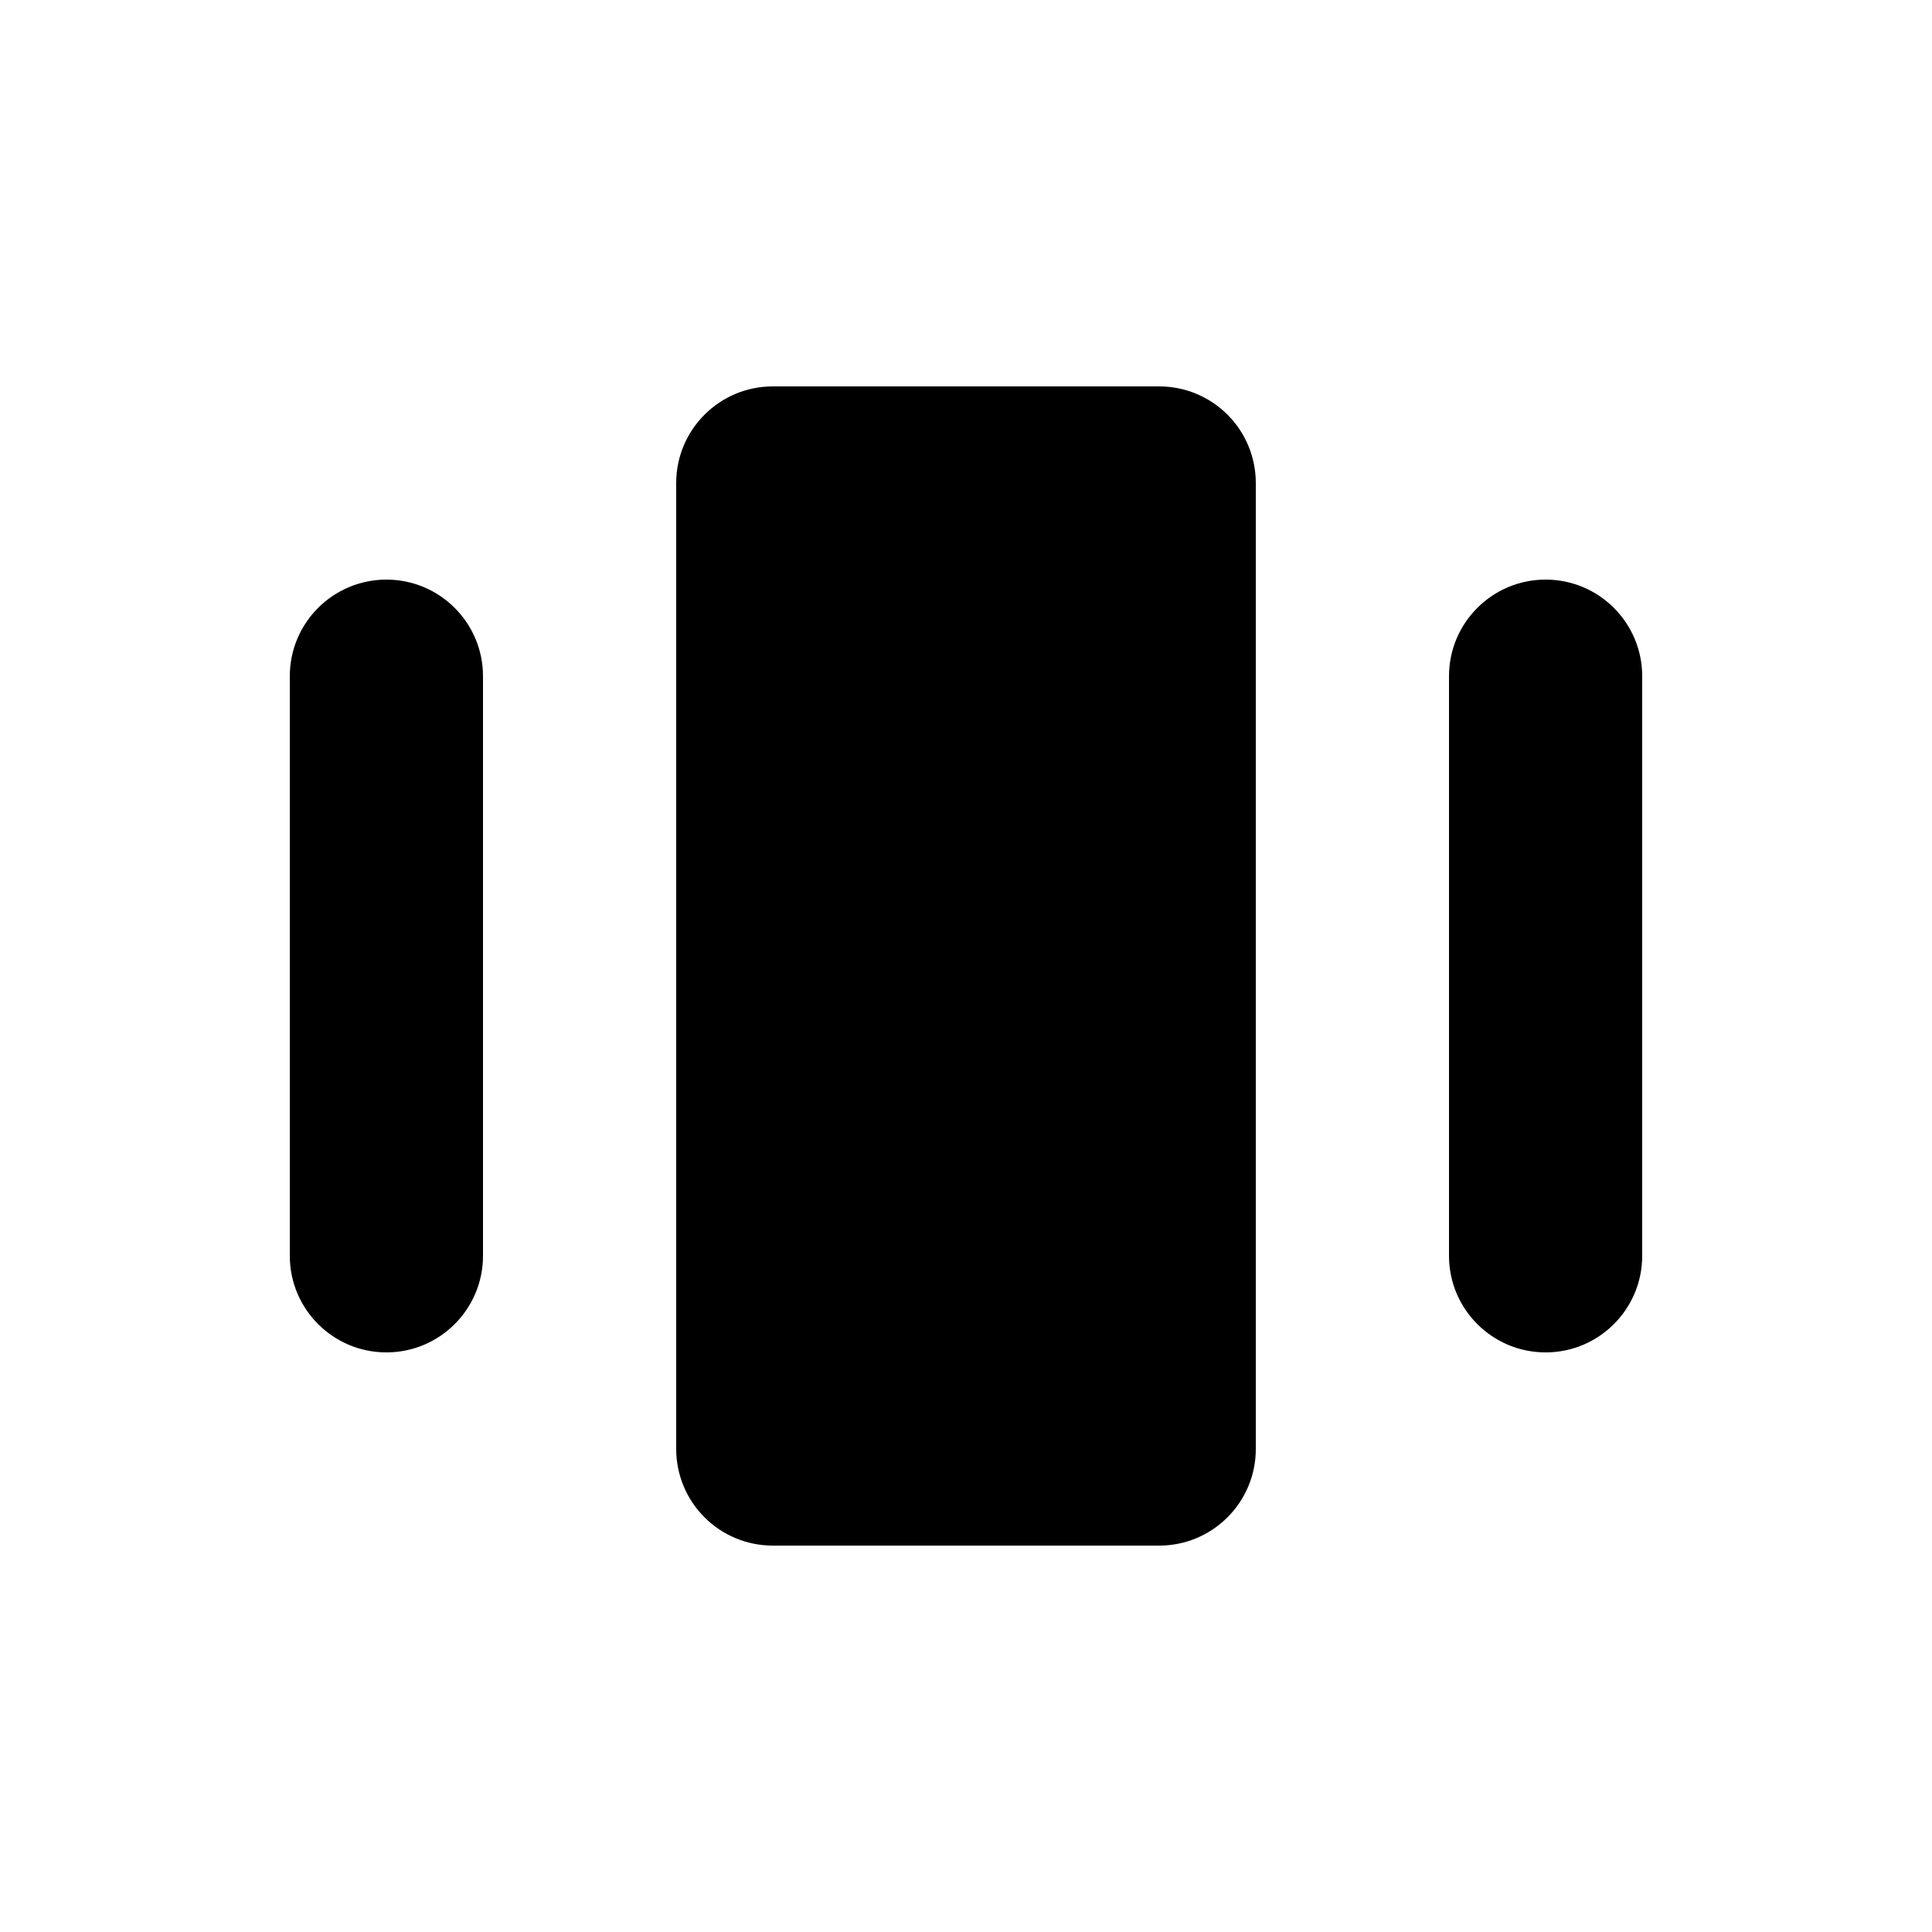<svg width="20" height="20" viewBox="0 0 20 20" fill="none" xmlns="http://www.w3.org/2000/svg">
<path d="M4 6C4.552 6 5 6.448 5 7L5 13C5 13.552 4.552 14 4 14C3.448 14 3 13.552 3 13L3 7C3 6.448 3.448 6 4 6ZM7 5C7 4.448 7.448 4 8 4L12 4C12.265 4 12.52 4.105 12.707 4.293C12.895 4.48 13 4.735 13 5V15C13 15.552 12.552 16 12 16H8C7.735 16 7.48 15.895 7.293 15.707C7.105 15.52 7 15.265 7 15L7 5ZM16 6C16.552 6 17 6.448 17 7V13C17 13.552 16.552 14 16 14C15.448 14 15 13.552 15 13V7C15 6.448 15.448 6 16 6Z" fill="currentColor"/>
</svg>
